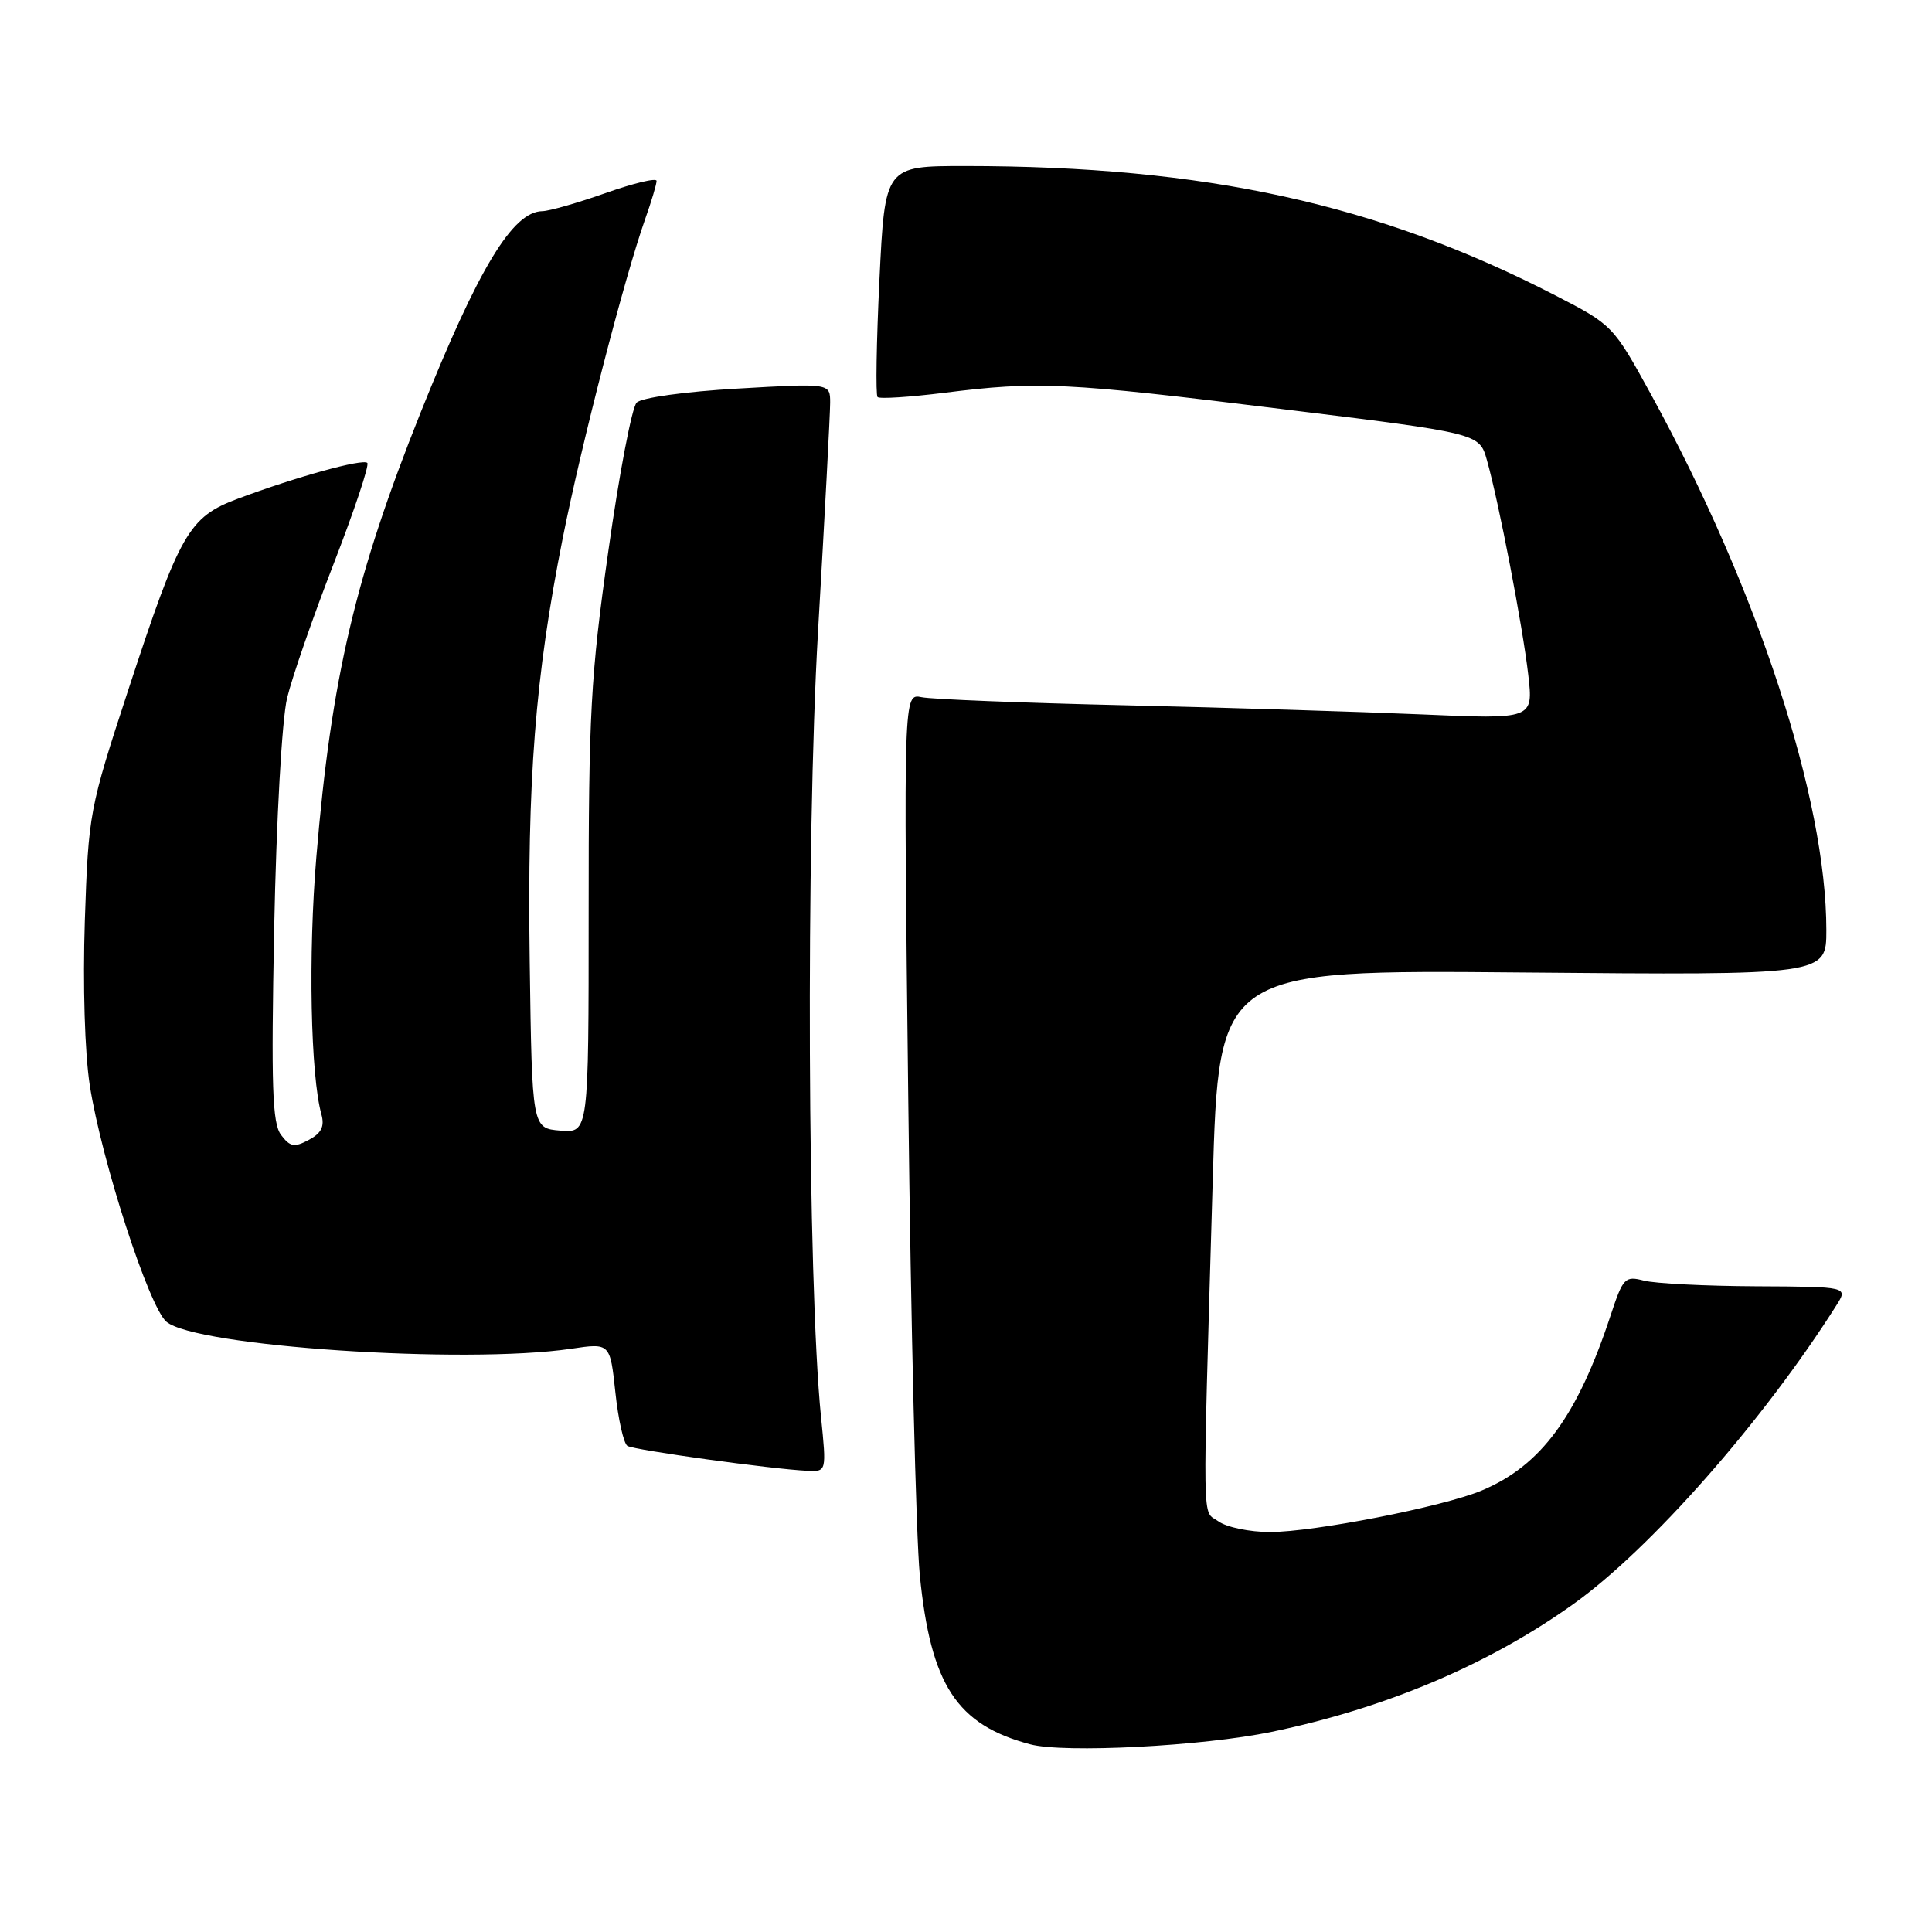 <?xml version="1.0" encoding="UTF-8" standalone="no"?>
<!DOCTYPE svg PUBLIC "-//W3C//DTD SVG 1.1//EN" "http://www.w3.org/Graphics/SVG/1.1/DTD/svg11.dtd" >
<svg xmlns="http://www.w3.org/2000/svg" xmlns:xlink="http://www.w3.org/1999/xlink" version="1.1" viewBox="0 0 256 256">
 <g >
 <path fill="currentColor"
d=" M 168.50 229.48 C 183.62 226.34 197.23 220.58 208.46 212.56 C 218.67 205.28 233.61 188.32 243.31 173.00 C 244.90 170.50 244.90 170.50 232.70 170.44 C 225.99 170.41 219.30 170.07 217.83 169.69 C 215.32 169.04 215.06 169.31 213.43 174.25 C 209.01 187.67 204.19 194.22 196.31 197.51 C 191.19 199.65 174.10 203.00 168.28 203.00 C 165.59 203.00 162.51 202.36 161.44 201.58 C 159.26 199.99 159.32 203.95 160.69 156.50 C 161.50 128.50 161.50 128.50 201.75 128.86 C 242.00 129.22 242.00 129.22 242.00 123.24 C 242.00 105.87 232.88 78.02 218.78 52.29 C 213.77 43.16 213.67 43.05 206.12 39.16 C 182.57 27.02 159.72 22.01 127.88 22.00 C 117.26 22.00 117.26 22.00 116.53 37.07 C 116.13 45.36 116.02 52.35 116.28 52.61 C 116.54 52.88 120.51 52.62 125.10 52.05 C 137.51 50.49 141.11 50.66 169.76 54.19 C 196.02 57.41 196.02 57.41 197.02 60.96 C 198.60 66.54 201.75 82.92 202.50 89.40 C 203.18 95.31 203.18 95.31 188.34 94.66 C 180.18 94.31 162.47 93.76 149.00 93.45 C 135.53 93.14 123.42 92.66 122.11 92.38 C 119.72 91.89 119.72 91.89 120.35 145.70 C 120.69 175.29 121.38 203.65 121.88 208.72 C 123.32 223.26 126.76 228.54 136.50 231.13 C 140.97 232.33 159.38 231.38 168.50 229.48 Z  M 108.79 187.75 C 107.00 170.03 106.78 111.62 108.39 83.72 C 109.28 68.45 110.00 54.78 110.00 53.36 C 110.00 50.78 110.00 50.78 97.75 51.49 C 90.75 51.89 85.01 52.69 84.36 53.35 C 83.73 53.98 82.04 62.83 80.61 73.00 C 78.26 89.56 77.99 94.57 78.00 120.81 C 78.00 150.12 78.00 150.12 74.25 149.81 C 70.50 149.50 70.50 149.50 70.19 127.50 C 69.85 103.27 70.90 89.72 74.57 71.28 C 77.04 58.86 82.72 36.88 85.48 29.05 C 86.32 26.69 87.00 24.40 87.00 23.97 C 87.00 23.54 83.96 24.27 80.25 25.58 C 76.54 26.89 72.76 27.97 71.87 27.98 C 67.93 28.03 63.40 35.52 55.75 54.63 C 47.09 76.28 43.90 89.85 41.92 113.53 C 40.83 126.45 41.15 142.51 42.59 147.66 C 43.03 149.26 42.59 150.15 40.92 151.04 C 39.00 152.07 38.44 151.97 37.24 150.38 C 36.08 148.83 35.92 144.02 36.33 123.00 C 36.62 108.50 37.36 95.34 38.04 92.50 C 38.70 89.75 41.48 81.73 44.22 74.68 C 46.95 67.63 48.96 61.63 48.67 61.34 C 48.08 60.75 39.24 63.19 31.52 66.08 C 25.00 68.52 23.85 70.53 16.97 91.50 C 11.83 107.18 11.72 107.79 11.24 122.00 C 10.96 130.55 11.23 139.51 11.90 143.84 C 13.46 153.81 19.72 173.12 22.04 175.13 C 25.85 178.42 61.54 180.80 75.67 178.72 C 80.84 177.95 80.84 177.95 81.54 184.49 C 81.92 188.09 82.64 191.28 83.14 191.59 C 84.05 192.15 102.34 194.68 107.01 194.89 C 109.52 195.00 109.52 195.00 108.79 187.75 Z "/>
</g>
</svg>
